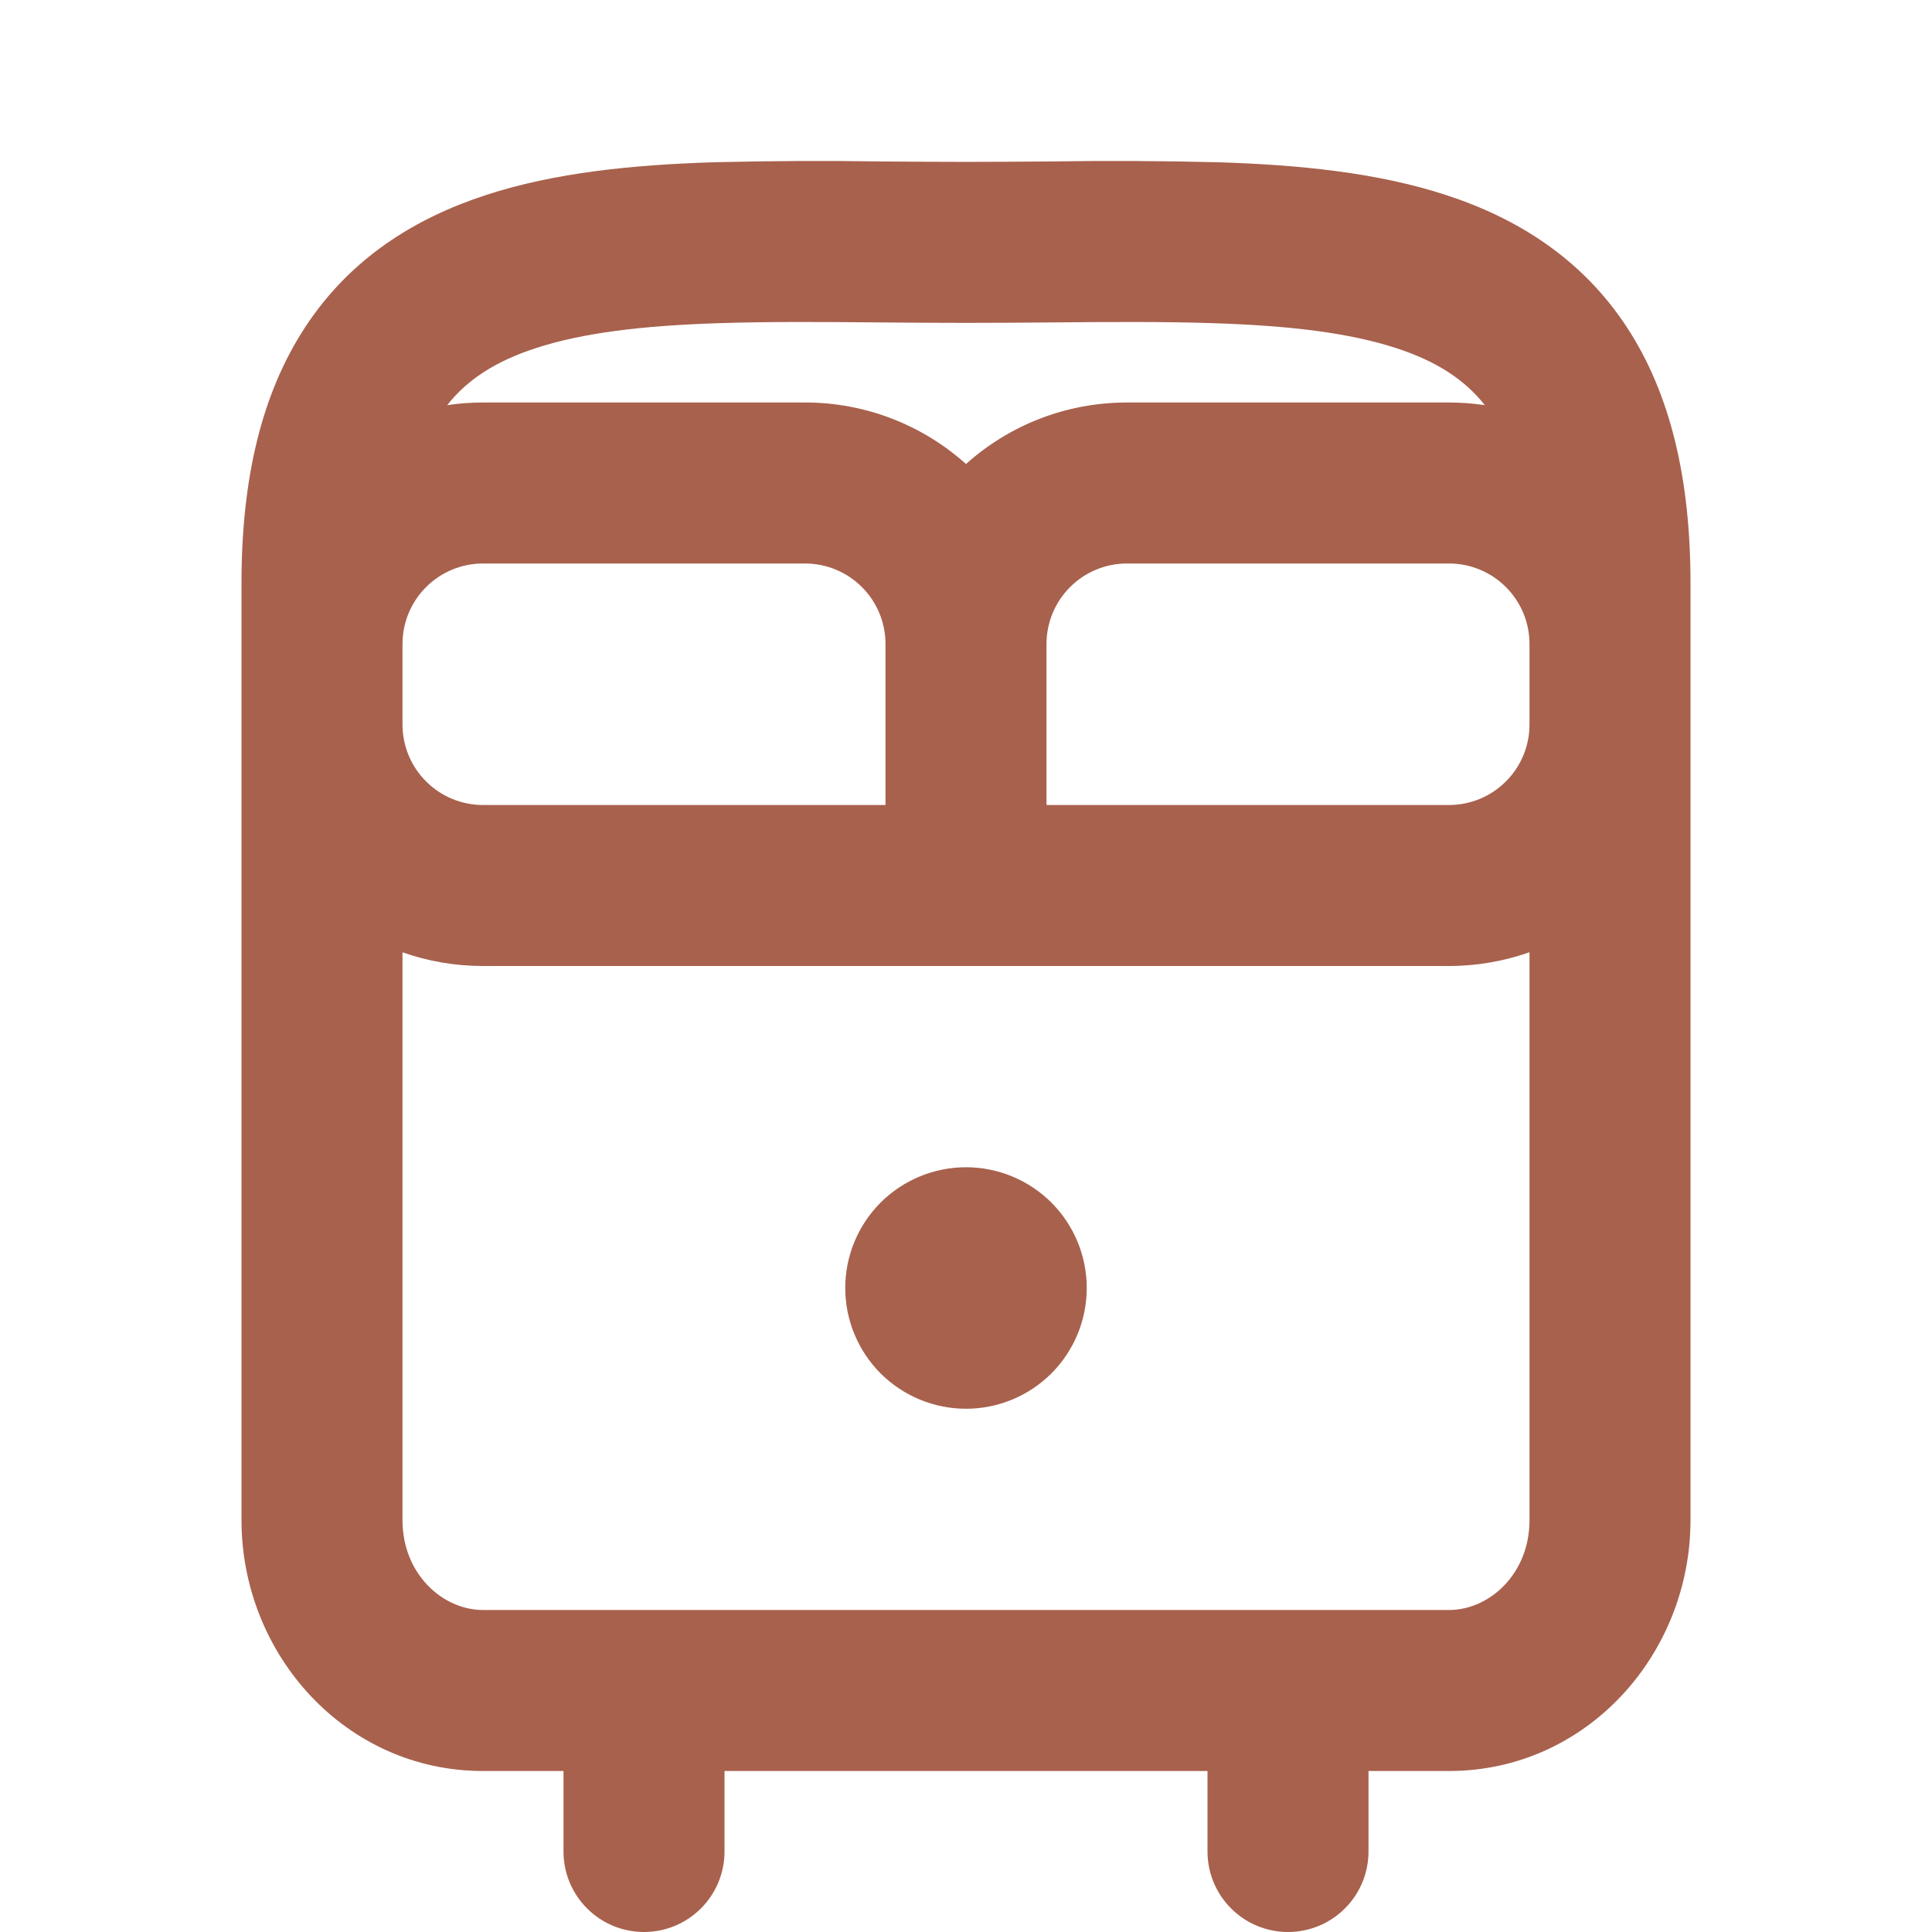 <svg width="24" height="24" viewBox="0 0 24 24" fill="none" xmlns="http://www.w3.org/2000/svg">
<path fill-rule="evenodd" clip-rule="evenodd" d="M5 9V8C5 7.735 5.105 7.48 5.293 7.293C5.48 7.105 5.735 7 6 7H10C10.265 7 10.52 7.105 10.707 7.293C10.895 7.48 11 7.735 11 8V10H6C5.735 10 5.48 9.895 5.293 9.707C5.105 9.52 5 9.265 5 9ZM12 12H6C5.65 12 5.313 11.94 5 11.83V18.884C5 19.554 5.5 20 6 20H18C18.5 20 19 19.554 19 18.884V11.829C18.687 11.939 18.35 12 18 12H12ZM13 10H18C18.265 10 18.52 9.895 18.707 9.707C18.895 9.52 19 9.265 19 9V8C19 7.735 18.895 7.48 18.707 7.293C18.52 7.105 18.265 7 18 7H14C13.735 7 13.48 7.105 13.293 7.293C13.105 7.48 13 7.735 13 8V10ZM18.445 5.033C18.298 5.011 18.149 5 18 5H14C13.232 5 12.53 5.289 12 5.764C11.45 5.271 10.738 4.999 10 5H6C5.849 5 5.7 5.011 5.555 5.033C5.804 4.717 6.154 4.488 6.655 4.325C7.241 4.133 7.989 4.045 8.919 4.015C9.545 3.994 10.199 3.999 10.907 4.005C11.257 4.008 11.621 4.011 12 4.011C12.379 4.011 12.742 4.008 13.093 4.005C13.8 3.999 14.455 3.994 15.081 4.015C16.011 4.045 16.759 4.133 17.346 4.325C17.846 4.488 18.196 4.717 18.445 5.033ZM21 8V18.884C21 20.55 19.71 22 18 22H17V23C17 23.265 16.895 23.52 16.707 23.707C16.52 23.895 16.265 24 16 24C15.735 24 15.48 23.895 15.293 23.707C15.105 23.52 15 23.265 15 23V22H9V23C9 23.265 8.895 23.52 8.707 23.707C8.52 23.895 8.265 24 8 24C7.735 24 7.48 23.895 7.293 23.707C7.105 23.52 7 23.265 7 23V22H6C4.29 22 3 20.55 3 18.884V7.244C3 5.956 3.246 4.894 3.793 4.061C4.351 3.211 5.149 2.713 6.033 2.424C6.893 2.142 7.868 2.048 8.853 2.016C9.561 1.998 10.269 1.995 10.977 2.006C11.319 2.008 11.661 2.011 12 2.011C12.339 2.011 12.681 2.008 13.023 2.006C13.731 1.995 14.439 1.998 15.147 2.016C16.132 2.048 17.107 2.142 17.967 2.424C18.851 2.713 19.649 3.212 20.207 4.061C20.754 4.894 21 5.956 21 7.244V8ZM12 14.5C11.602 14.5 11.221 14.658 10.939 14.939C10.658 15.221 10.5 15.602 10.5 16C10.5 16.398 10.658 16.779 10.939 17.061C11.221 17.342 11.602 17.5 12 17.5C12.398 17.5 12.779 17.342 13.061 17.061C13.342 16.779 13.5 16.398 13.5 16C13.5 15.602 13.342 15.221 13.061 14.939C12.779 14.658 12.398 14.5 12 14.5Z" fill="#A8614D"/>
</svg>
